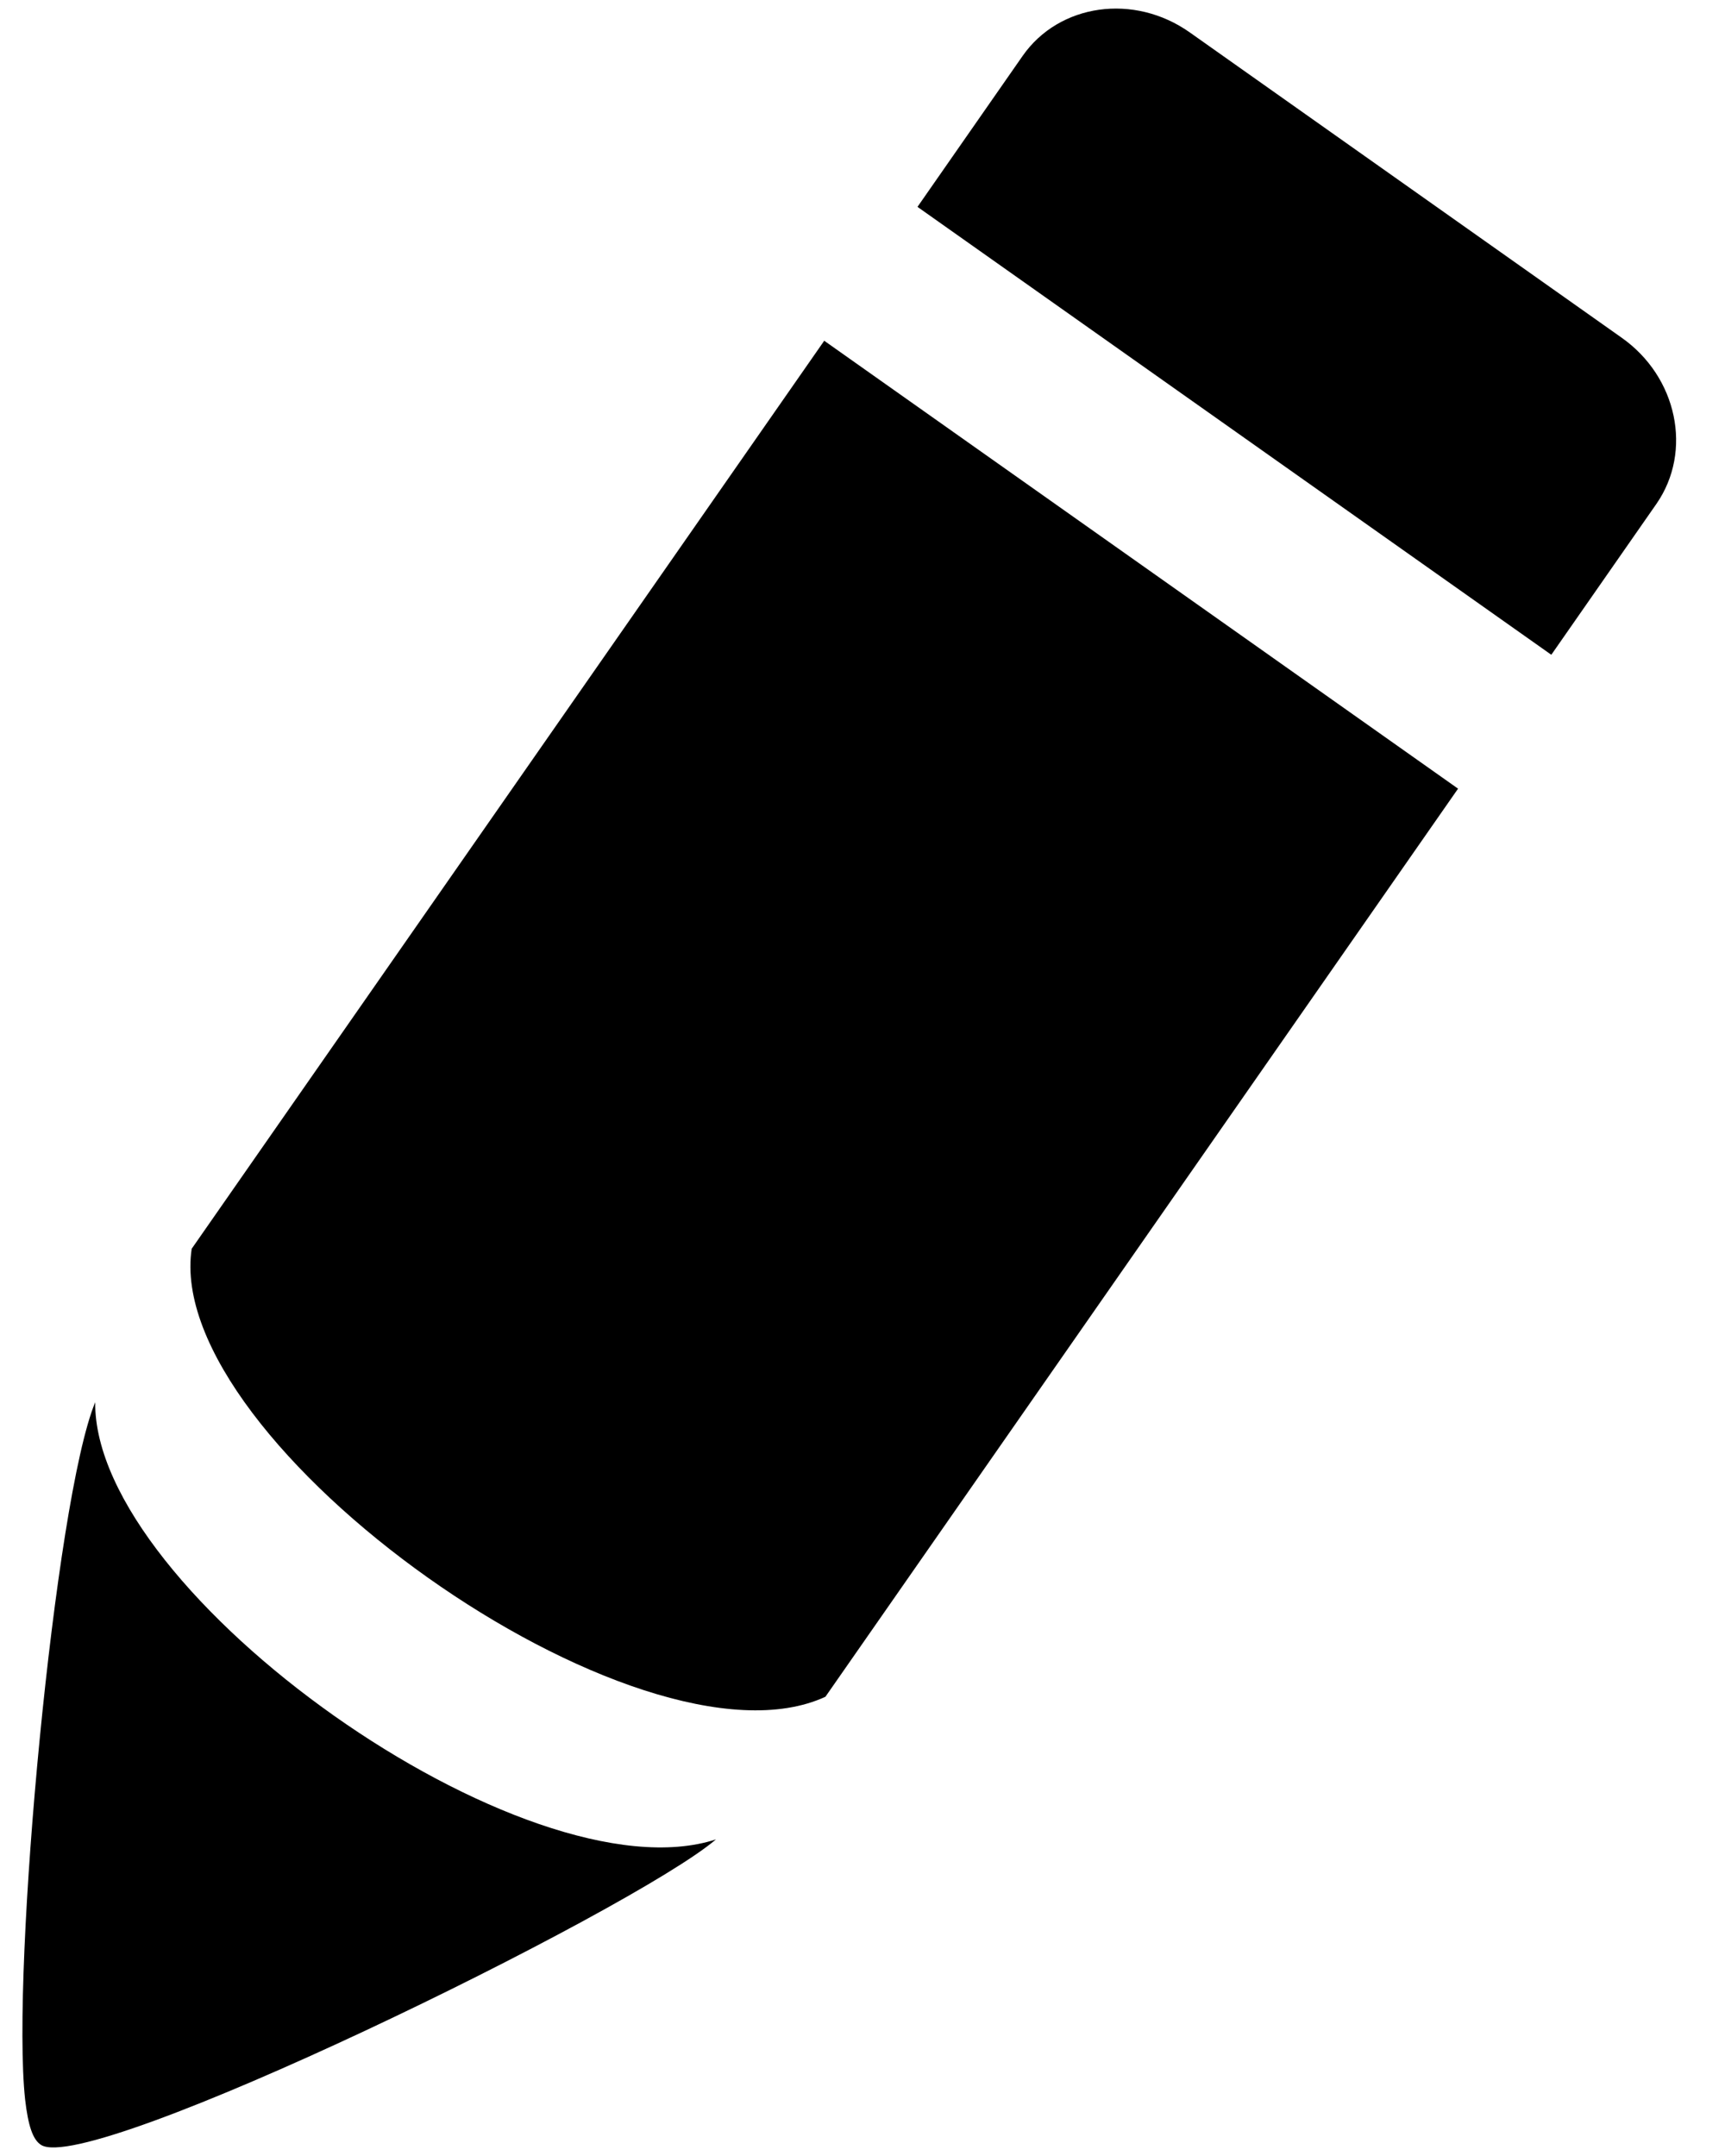<?xml version="1.0" encoding="UTF-8" standalone="no"?>
<svg width="16px" height="20px" viewBox="0 0 16 20" version="1.1" xmlns="http://www.w3.org/2000/svg" xmlns:xlink="http://www.w3.org/1999/xlink">
    <!-- Generator: Sketch 3.6.1 (26313) - http://www.bohemiancoding.com/sketch -->
    <title>pen-icon copy</title>
    <desc>Created with Sketch.</desc>
    <defs></defs>
    <g id="stadsdeel---article" stroke="none" stroke-width="1" fill="none" fill-rule="evenodd">
        <g id="stadsdeel-Article-ingeklapt" transform="translate(-621, -1399)" fill="#000000">
            <g id="pen-icon-copy" transform="translate(621, 1399)">
                <path d="M14.389,6.074 L15.364,4.674 C15.702,4.186 15.558,3.495 15.039,3.131 L11.036,0.301 C10.519,-0.065 9.824,0.033 9.485,0.519 L8.51,1.919 L14.389,6.074" id="Fill-1"></path>
                <path d="M7.645,3.161 L1.778,11.584 C1.506,13.386 5.934,16.534 7.656,15.74 L13.524,7.316 L7.645,3.161" id="Fill-2"></path>
                <path d="M0.883,13.008 C0.509,13.91 0.102,18.268 0.233,19.476 C0.261,19.719 0.304,19.847 0.379,19.896 C0.82,20.193 5.869,17.723 6.641,17.063 C4.887,17.635 0.866,14.783 0.883,13.008" id="Fill-3"></path>
            </g>
        </g>
    </g>
</svg>
